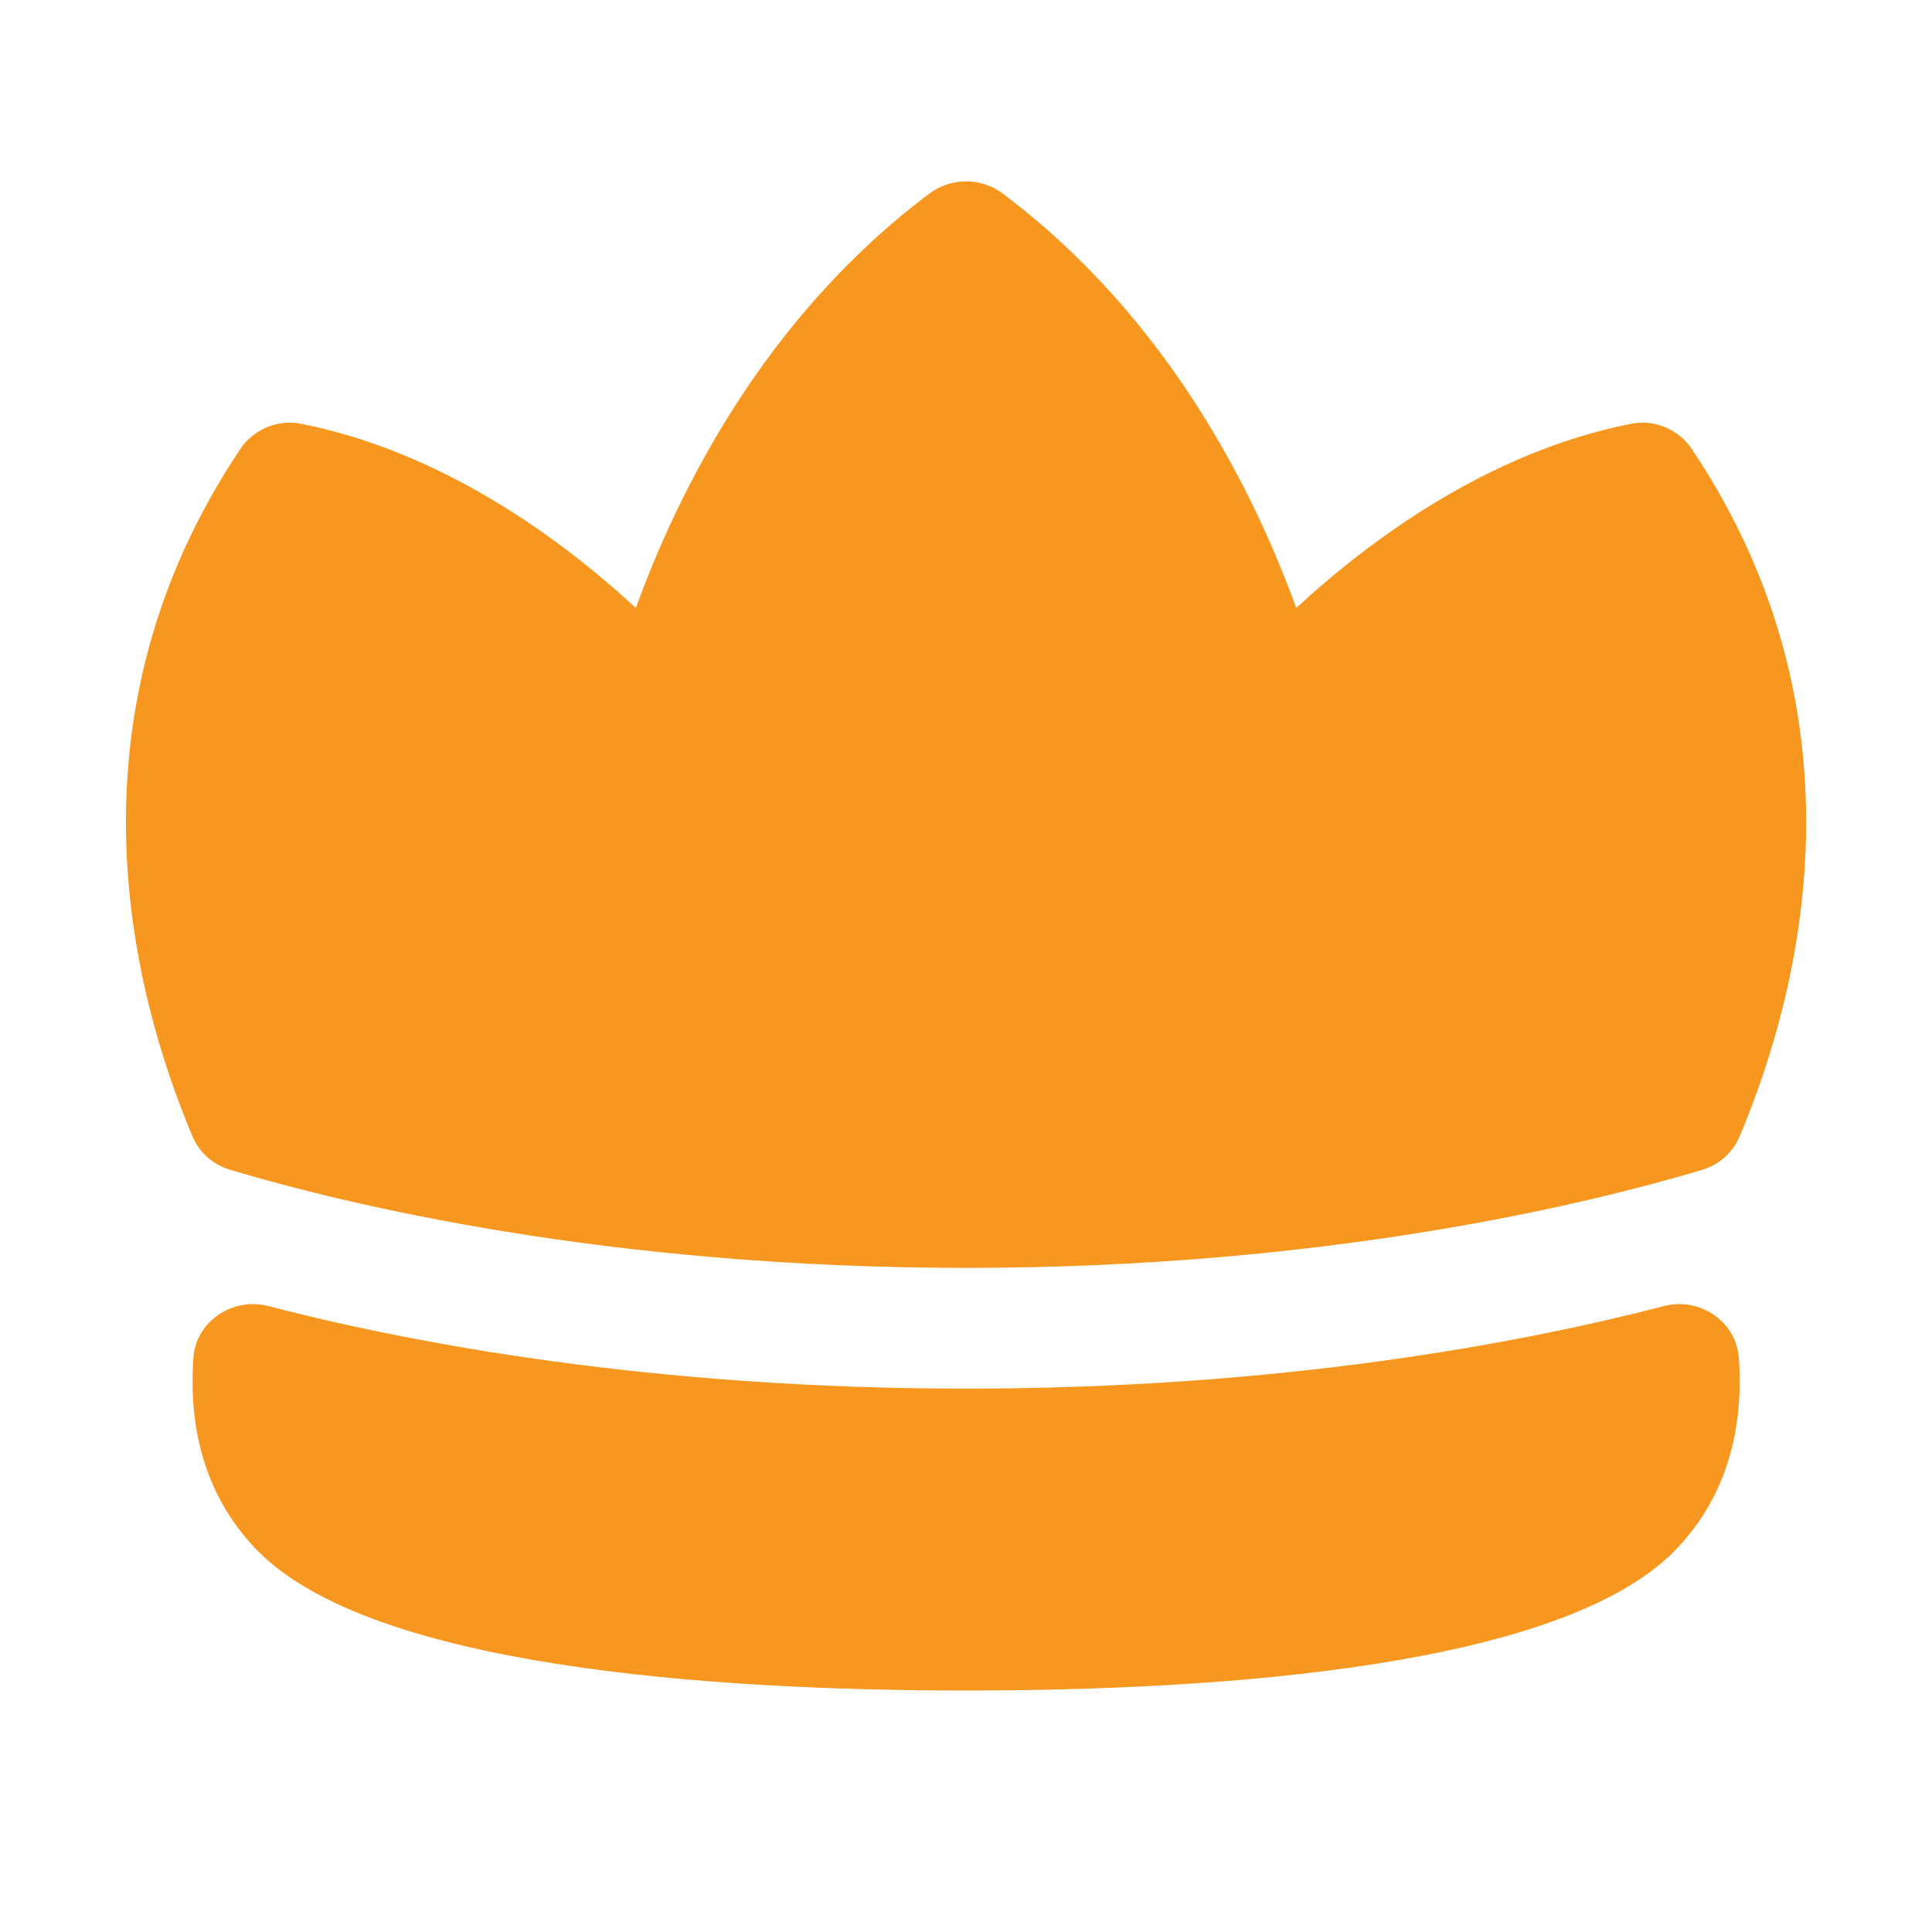 <svg width="16" height="16" viewBox="0 0 16 16" fill="none" xmlns="http://www.w3.org/2000/svg">
<g id="icons8-crown (1) 1">
<path id="Vector" d="M13.782 10.816C14.074 10.74 14.378 10.942 14.4 11.243C14.447 11.894 14.265 12.446 13.856 12.856C12.906 13.8 10.146 14 8.001 14C5.856 14 3.096 13.8 2.146 12.855C1.736 12.446 1.555 11.893 1.602 11.243C1.623 10.942 1.928 10.74 2.22 10.816C3.399 11.122 5.388 11.5 8.001 11.5C10.613 11.5 12.602 11.122 13.782 10.816ZM1.907 9.688C1.766 9.646 1.651 9.547 1.594 9.411C1.087 8.207 0.506 5.939 1.986 3.725C2.096 3.555 2.301 3.47 2.496 3.51C3.681 3.745 4.666 4.48 5.266 5.035C5.601 4.11 6.311 2.64 7.7 1.601C7.876 1.469 8.125 1.469 8.301 1.601C9.691 2.641 10.4 4.111 10.735 5.035C11.335 4.48 12.32 3.745 13.505 3.51C13.7 3.47 13.905 3.555 14.015 3.725C15.495 5.939 14.914 8.207 14.407 9.411C14.35 9.547 14.235 9.647 14.094 9.689C13.144 9.972 10.985 10.5 8.001 10.5C5.017 10.5 2.857 9.972 1.907 9.688Z" fill="#F8971F"/>
</g>
</svg>
